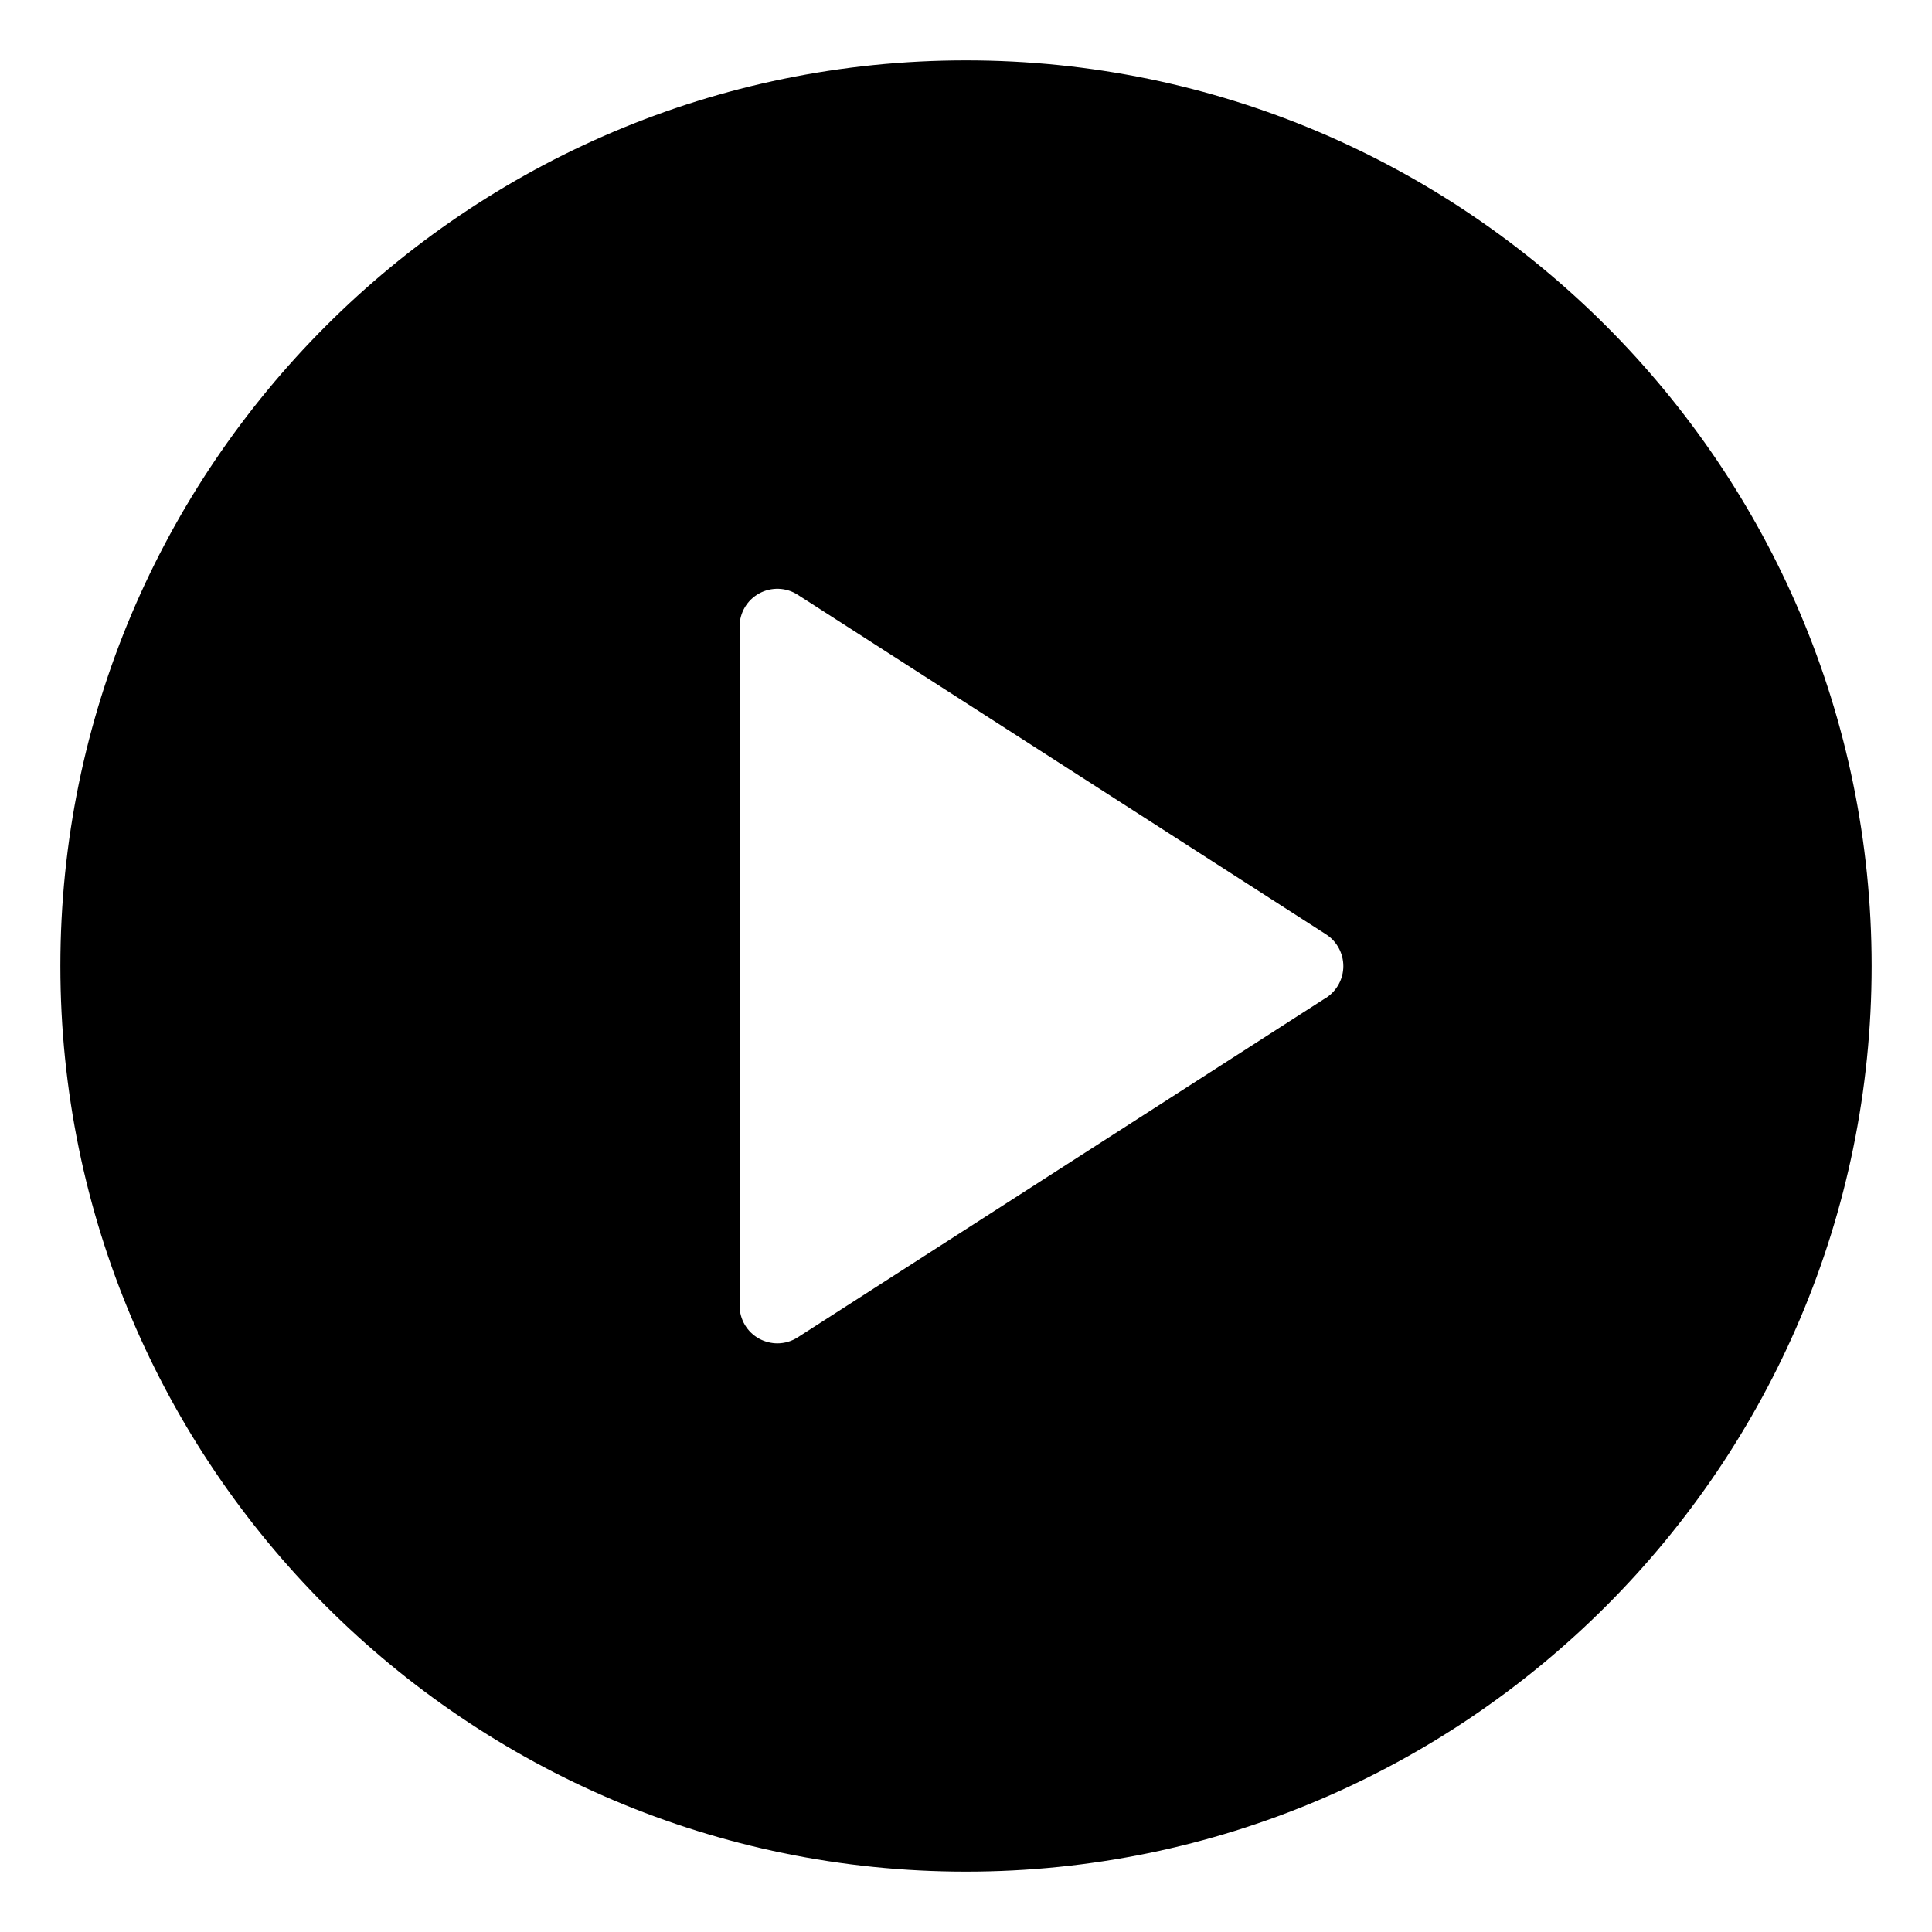 <?xml version="1.0" encoding="UTF-8"?><svg id="Layer_1" xmlns="http://www.w3.org/2000/svg" viewBox="0 0 16 16"><path d="m8,.5C3.864.5.5,3.865.5,8s3.364,7.5,7.5,7.5,7.5-3.365,7.5-7.5S12.136.5,8,.5Zm2.982,7.763l-4.375,2.812c-.051.033-.11.05-.169.05-.051,0-.103-.013-.15-.038-.101-.055-.163-.16-.163-.274v-5.625c0-.114.062-.219.163-.274.099-.054.223-.051.319.012l4.375,2.812c.089.057.143.157.143.263s-.054.205-.143.263Z" style="stroke-width:0px;"/></svg>